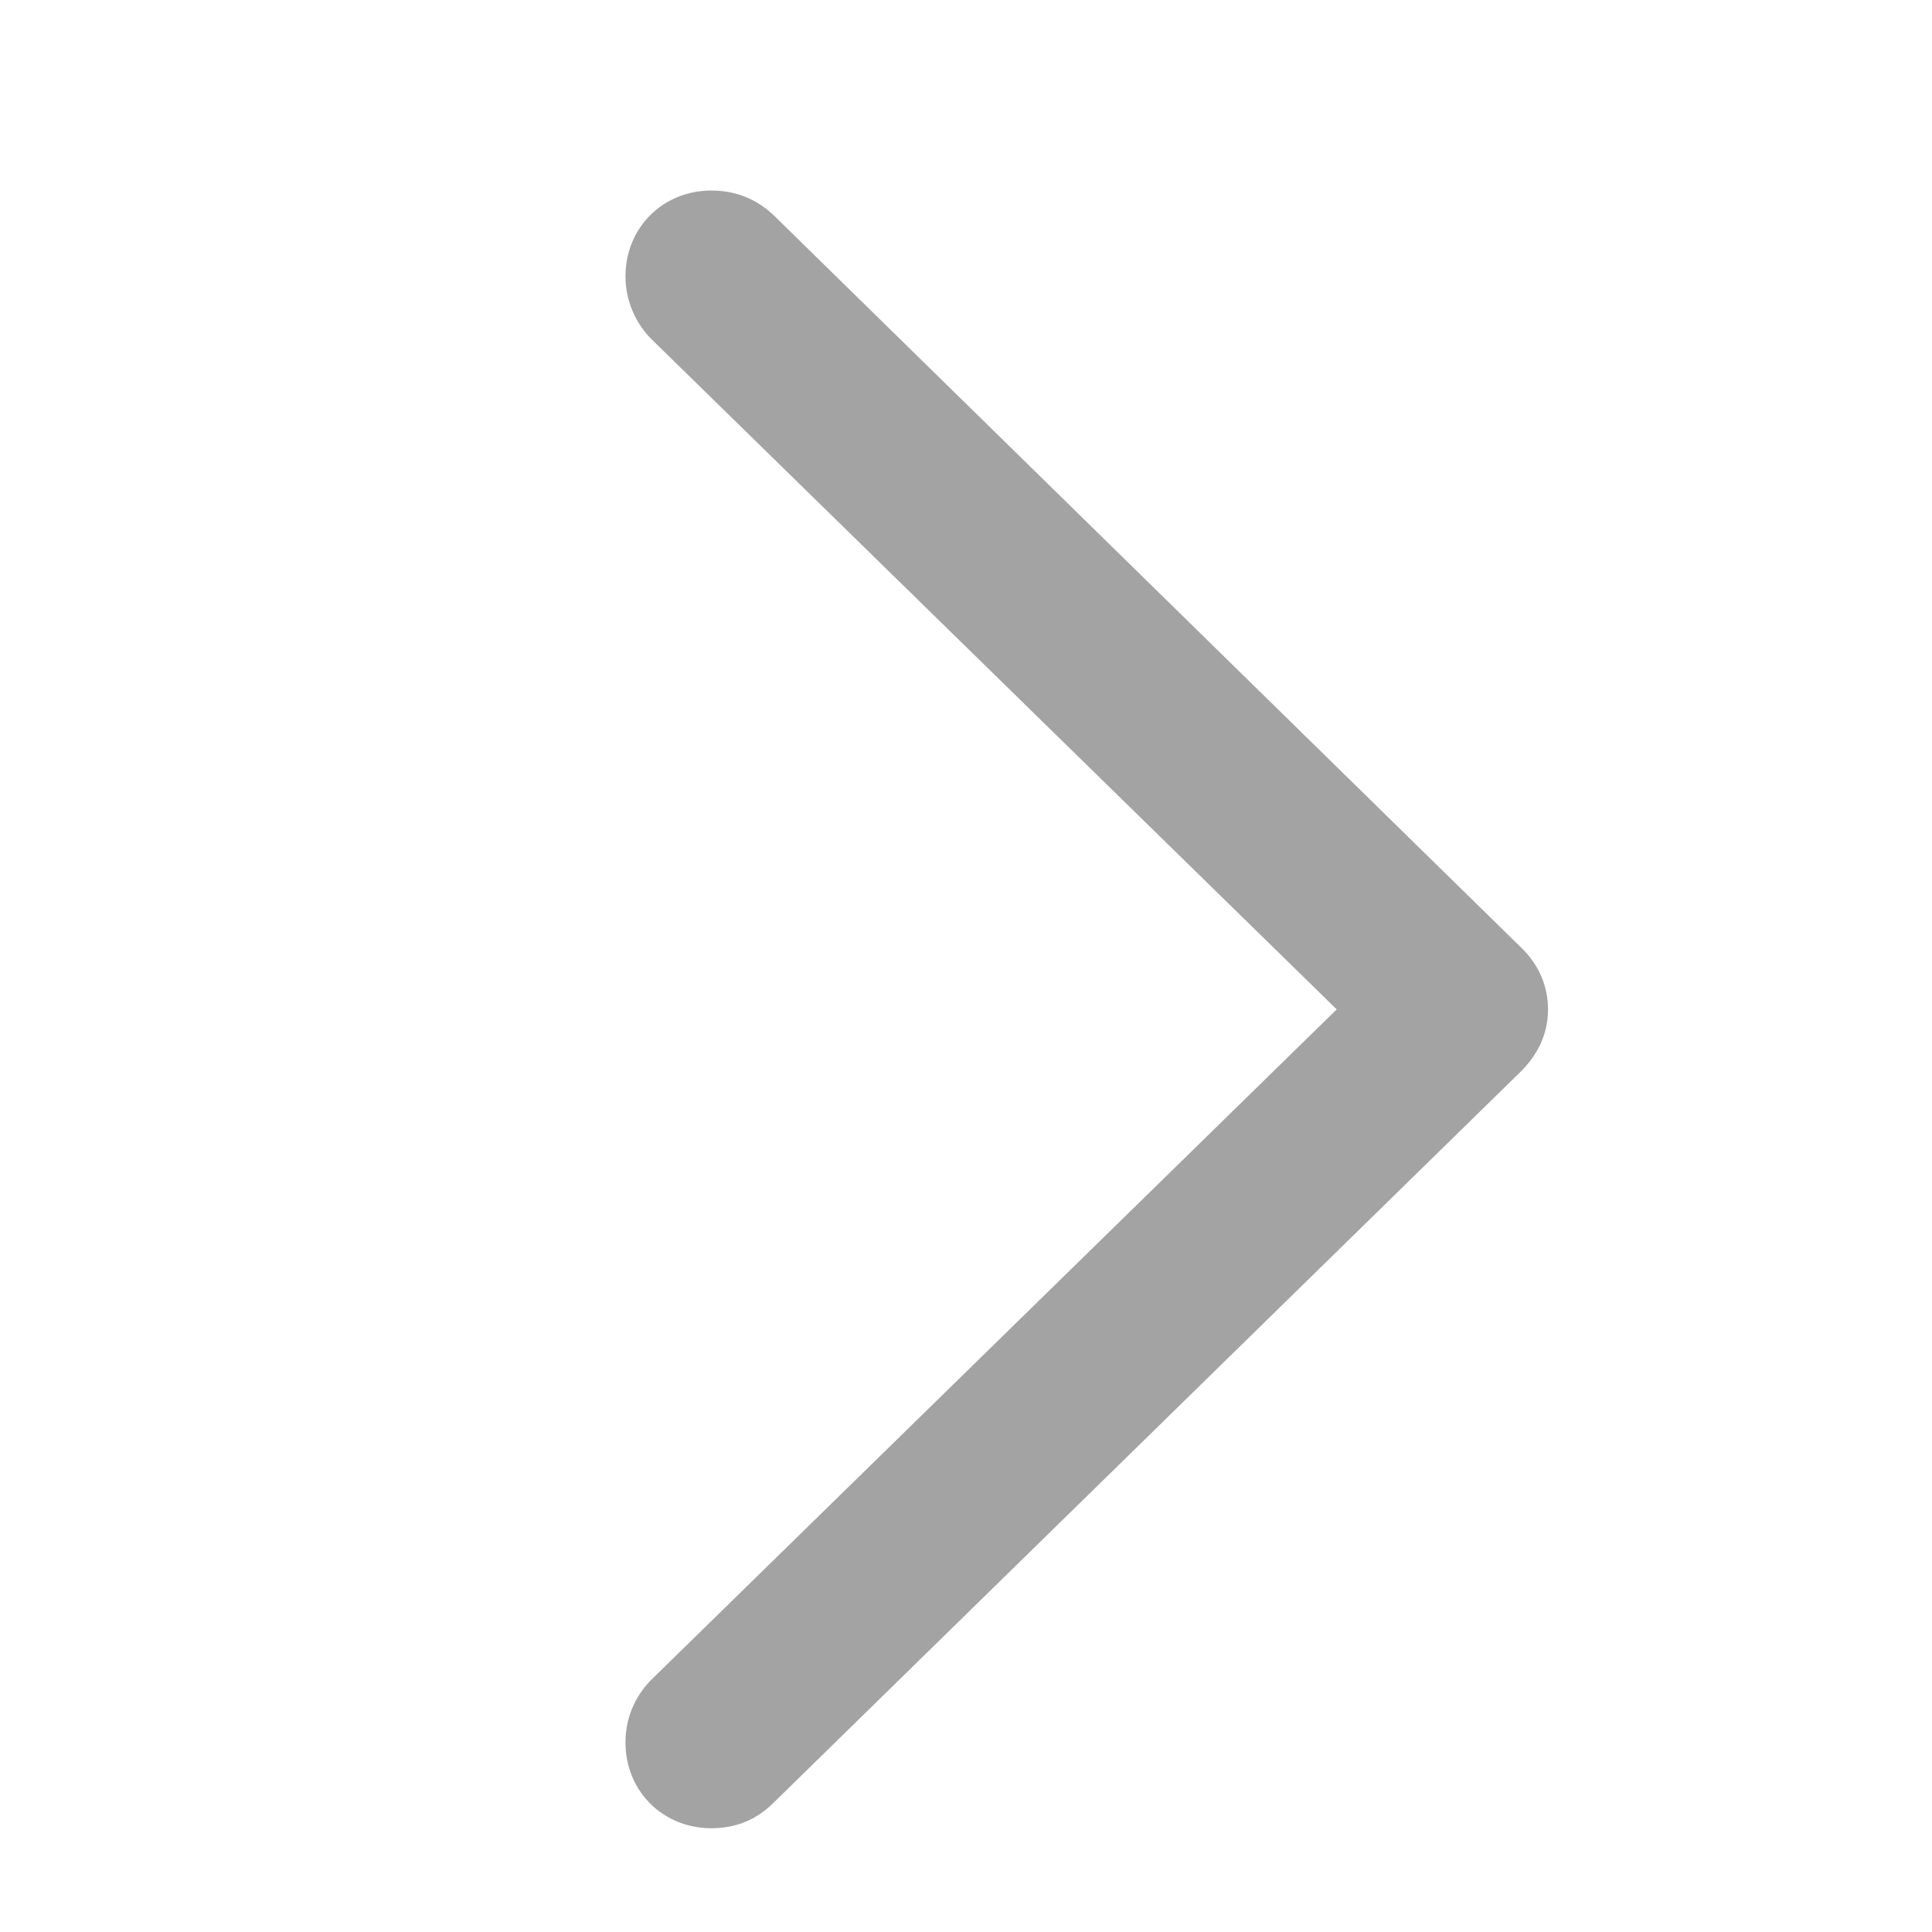 <svg width="24" height="24" viewBox="0 0 24 24" fill="none" xmlns="http://www.w3.org/2000/svg">
<path d="M19.23 12.539C19.23 12.832 19.113 13.09 18.891 13.312L9.609 22.395C9.398 22.605 9.141 22.711 8.836 22.711C8.238 22.711 7.77 22.254 7.77 21.645C7.77 21.34 7.887 21.082 8.074 20.883L16.605 12.539L8.074 4.195C7.887 3.996 7.77 3.727 7.77 3.434C7.77 2.824 8.238 2.367 8.836 2.367C9.141 2.367 9.398 2.473 9.609 2.672L18.891 11.766C19.113 11.977 19.23 12.246 19.23 12.539Z" fill="#A3A3A3"/>
</svg>

